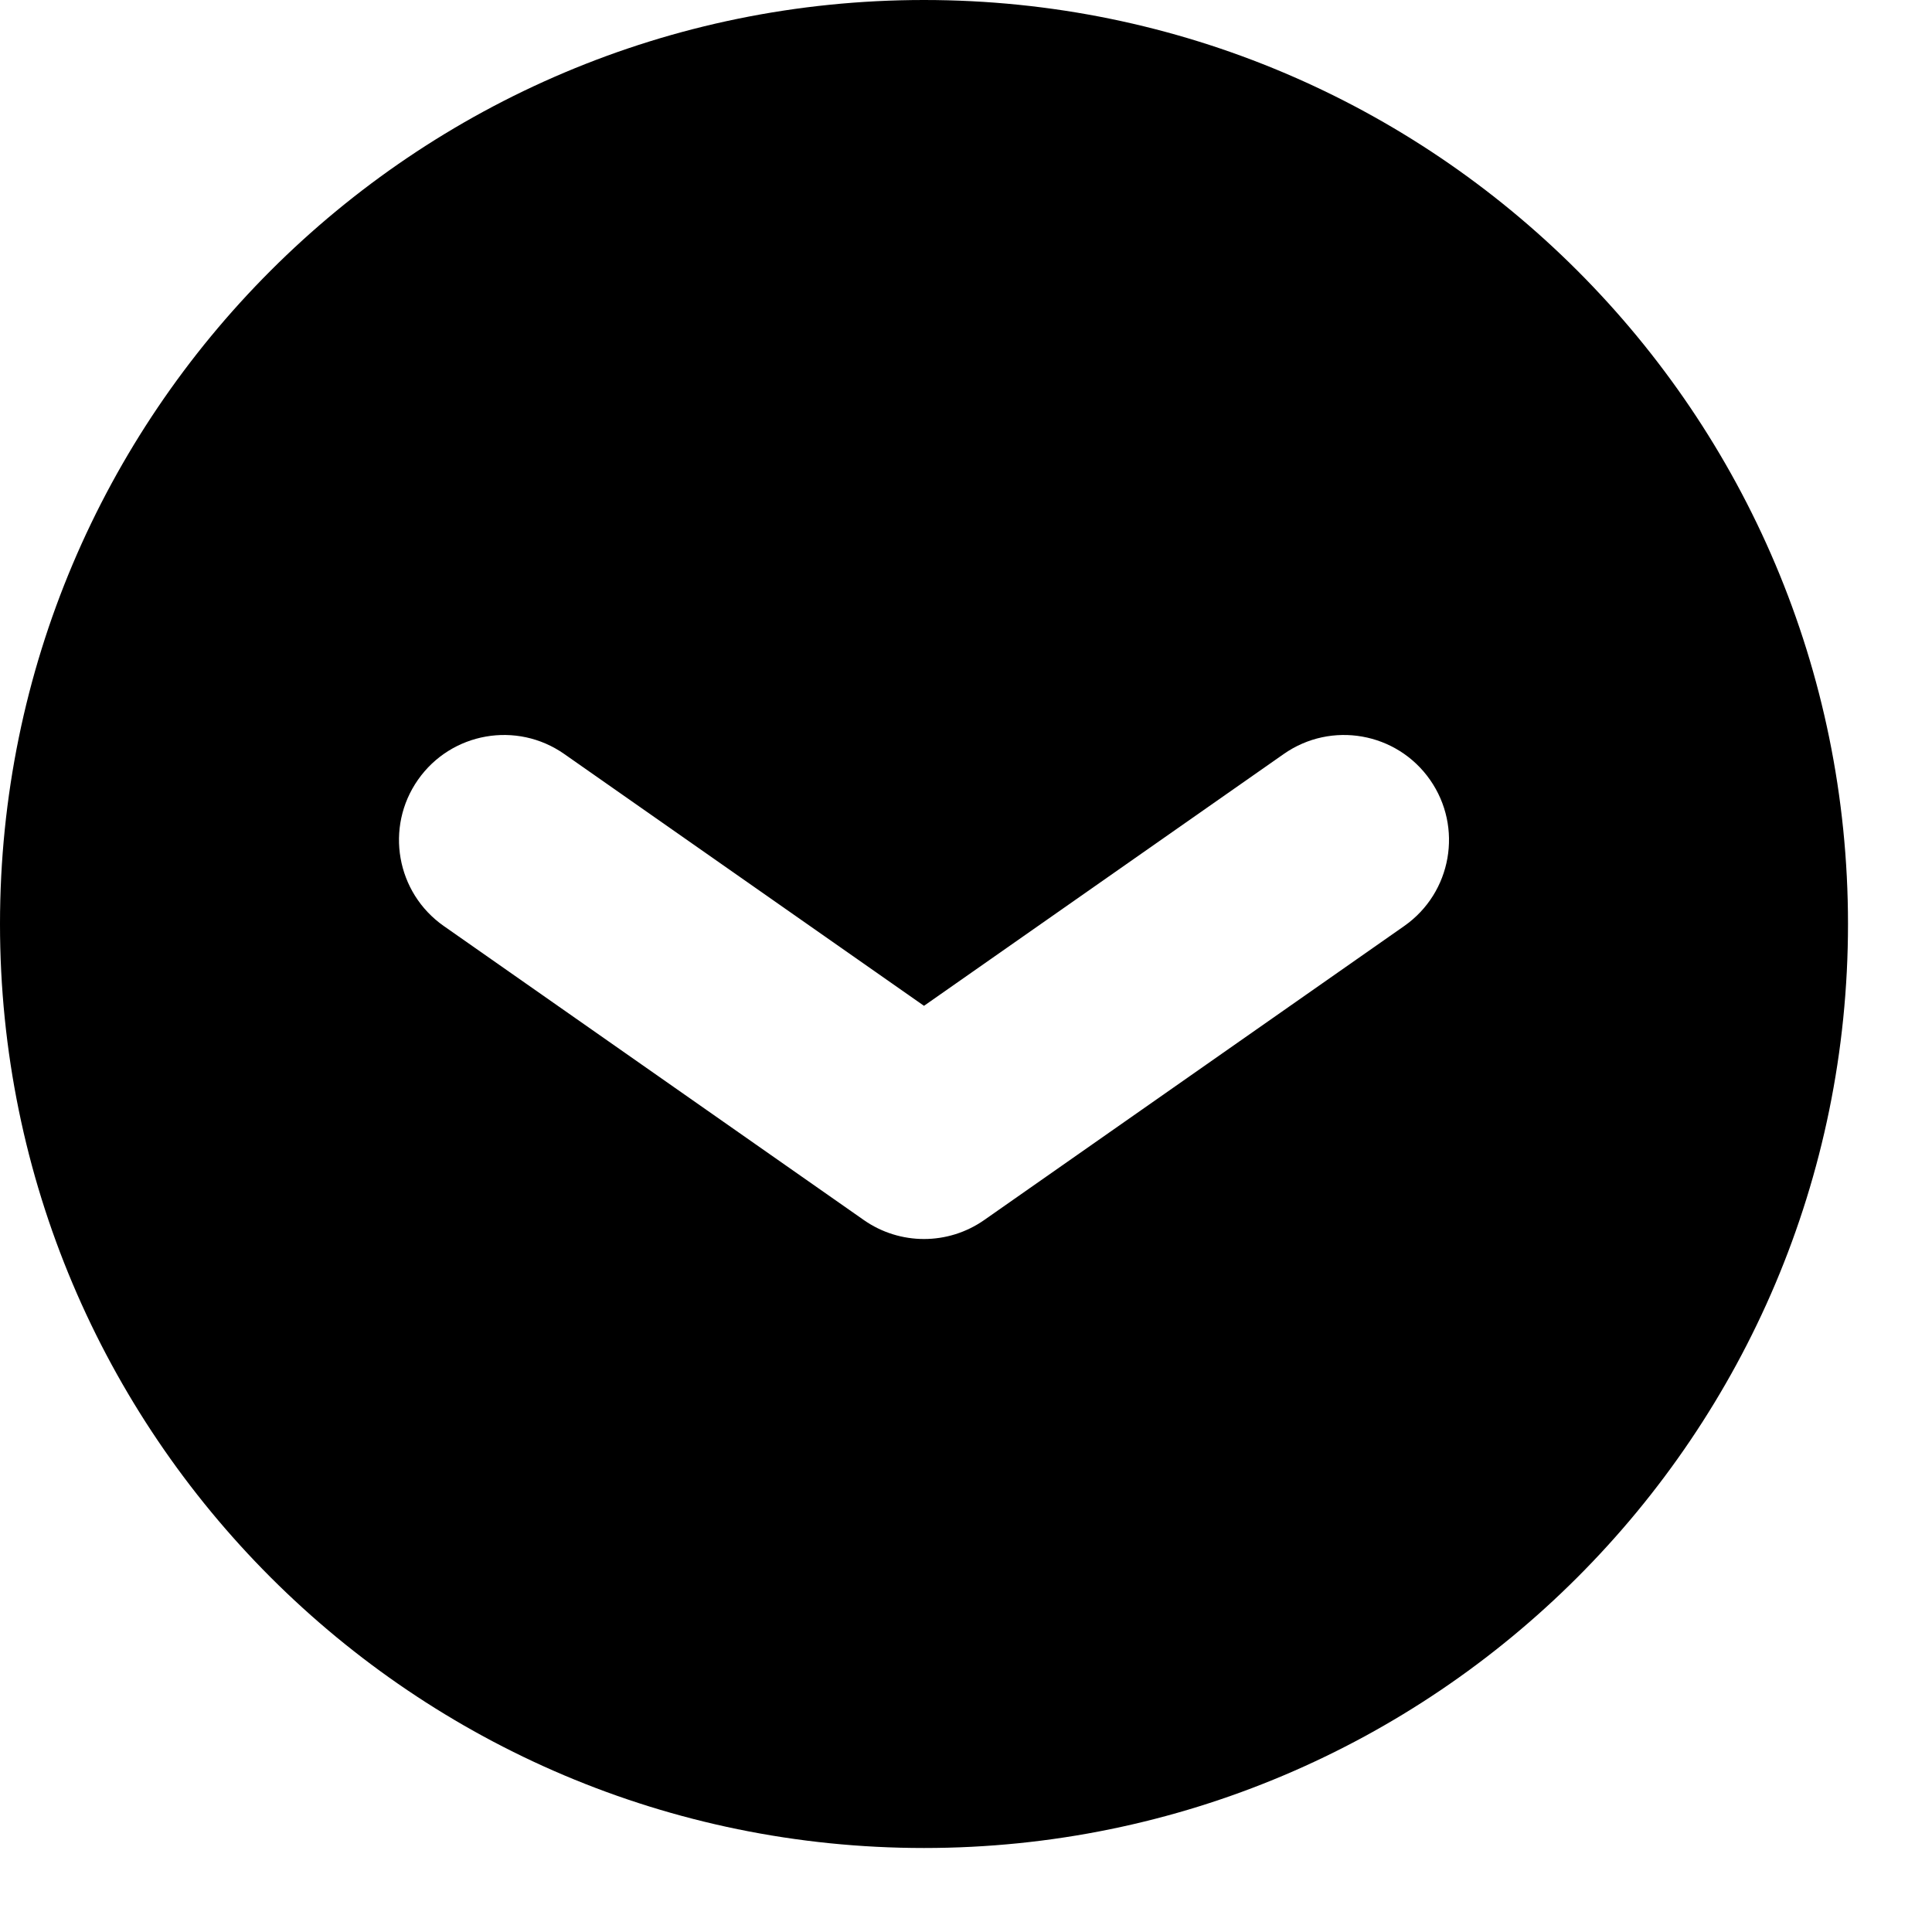 <svg id="arrow-down" xmlns="http://www.w3.org/2000/svg" viewBox="0 0 46 46">
  <path fill-rule="evenodd" d="M22,44 C34.15,44 44,34.15 44,22 C44,9.85 34.15,0 22,0 C9.85,0 0,9.85 0,22 C0,34.15 9.85,44 22,44 Z M13.434,17.952 C12.303,17.16 10.744,17.435 9.952,18.566 C9.16,19.697 9.435,21.256 10.566,22.048 L20.566,29.048 C21.427,29.651 22.573,29.651 23.434,29.048 L33.434,22.048 C34.565,21.256 34.84,19.697 34.048,18.566 C33.256,17.435 31.697,17.16 30.566,17.952 L22,23.948 L13.434,17.952 Z"/>
</svg>